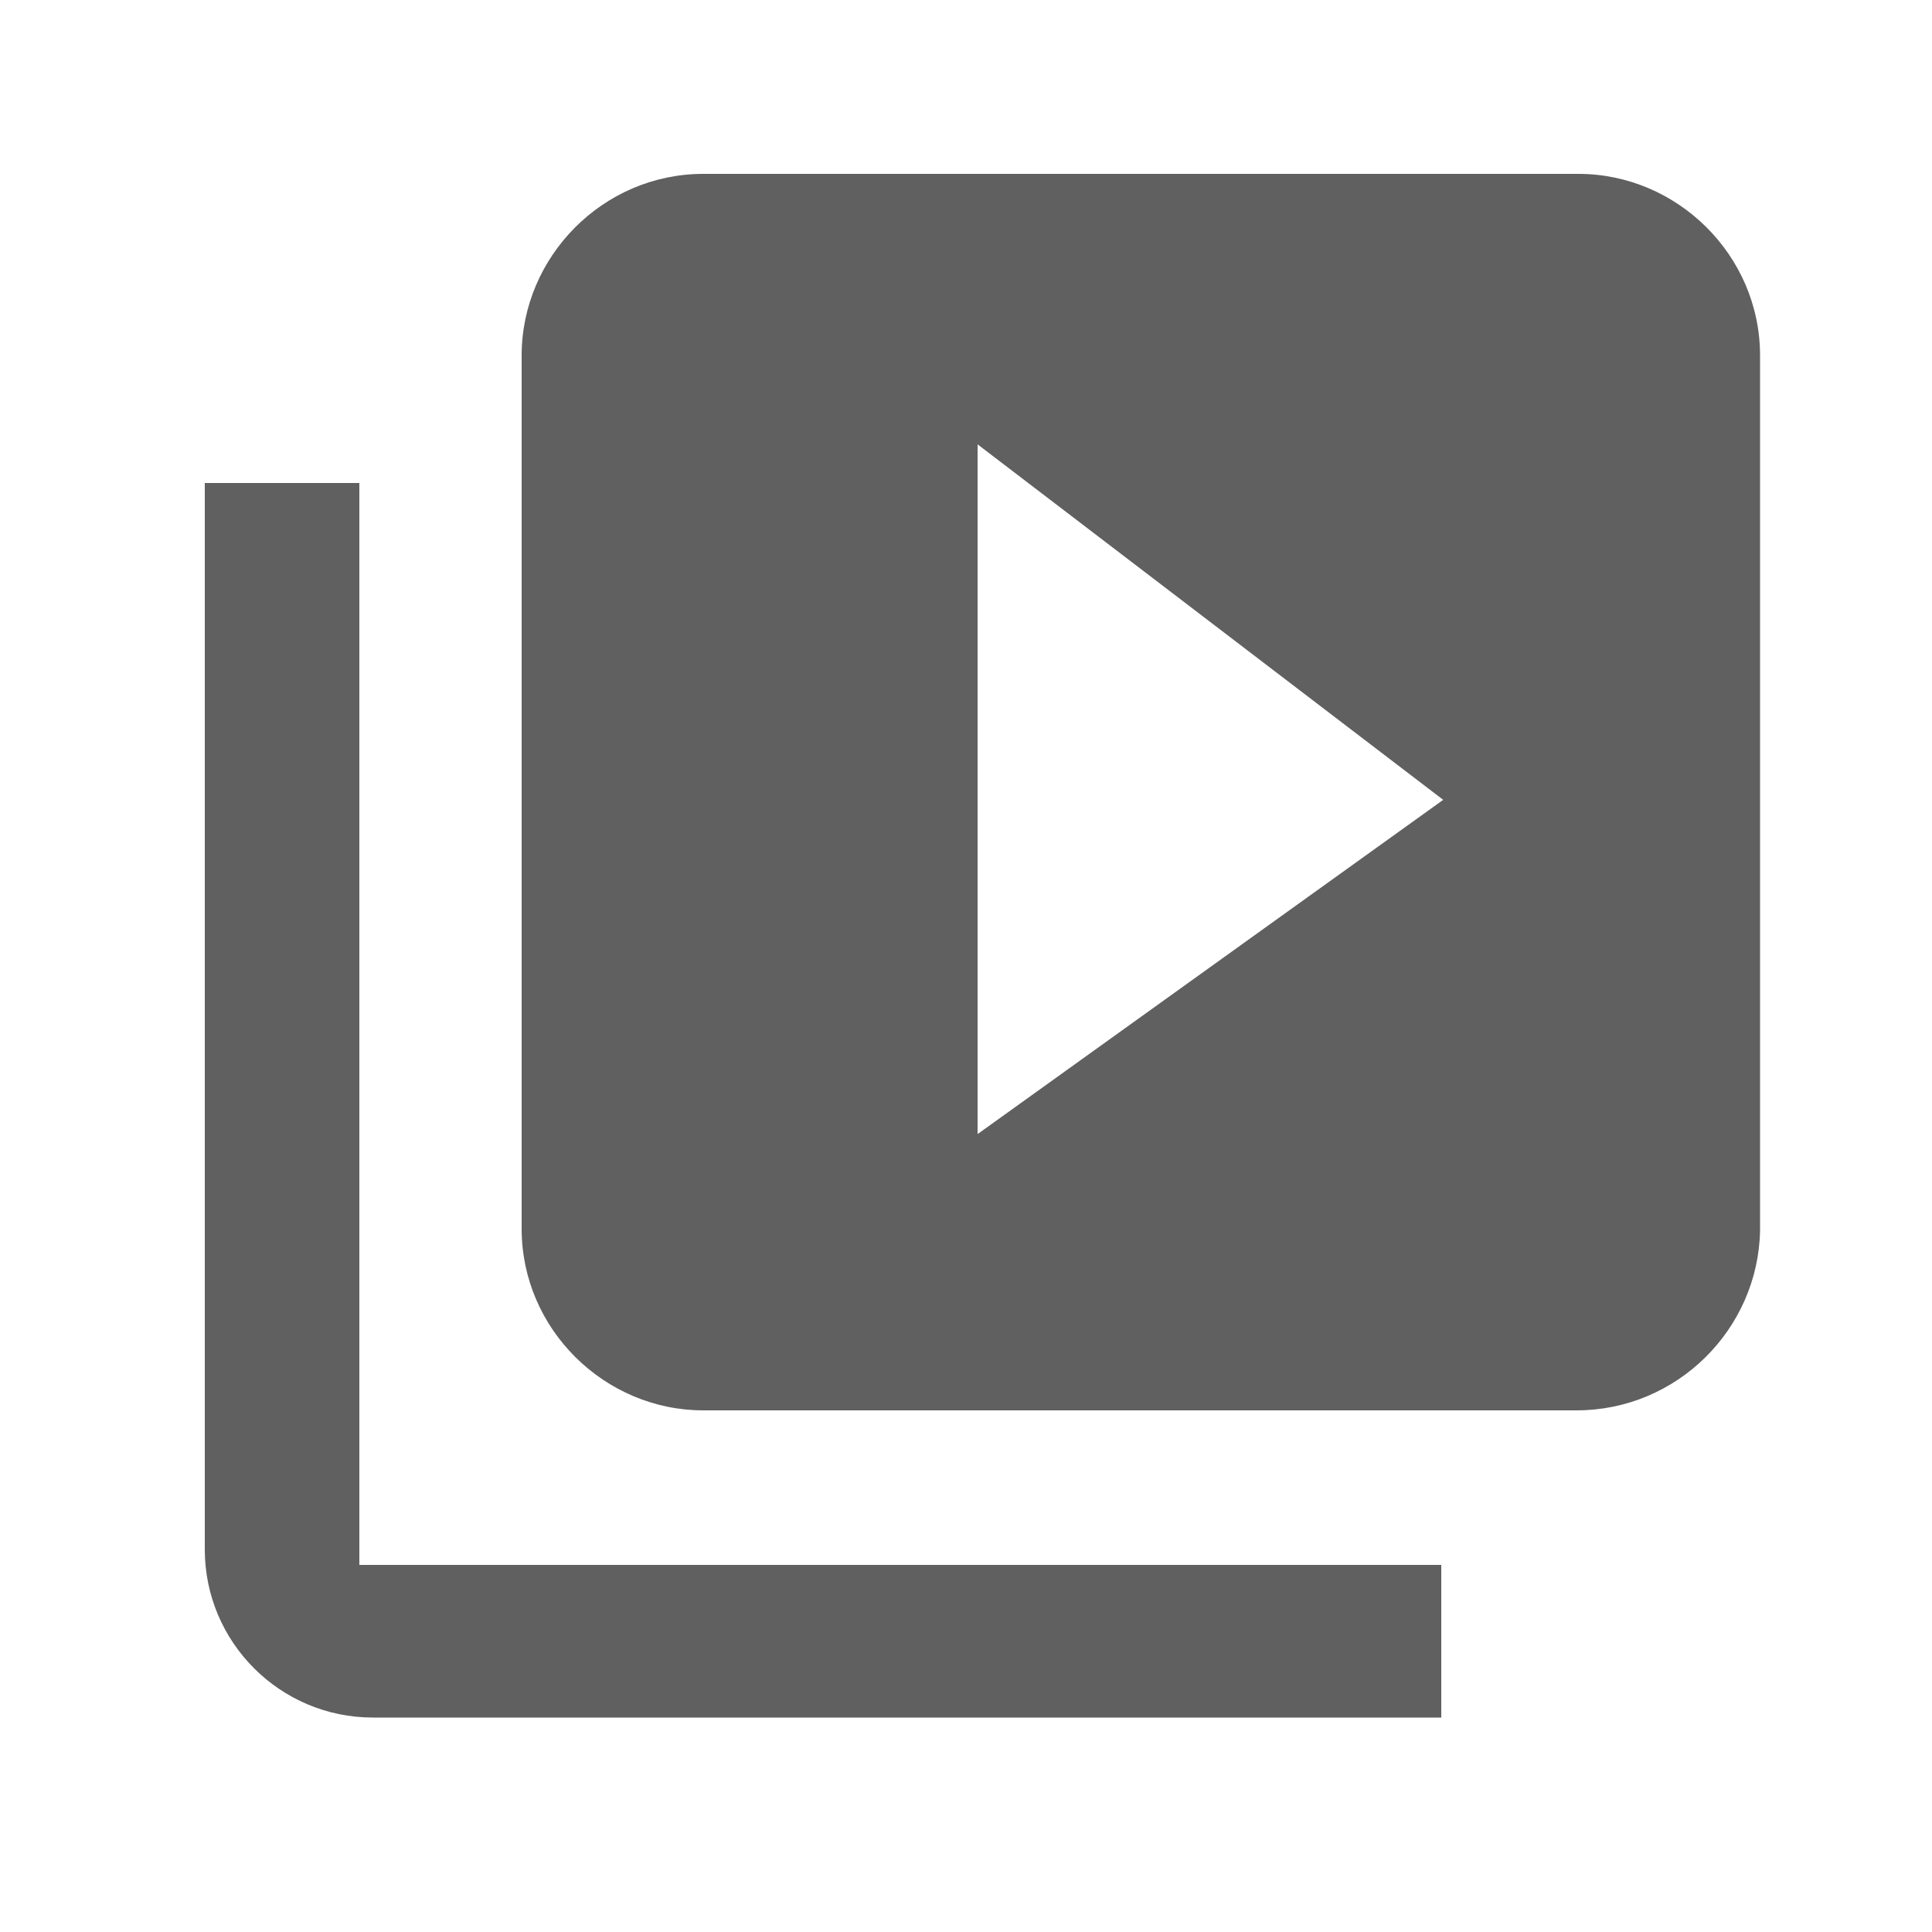 <?xml version="1.0" encoding="utf-8"?>
<!-- Generator: Adobe Illustrator 24.0.2, SVG Export Plug-In . SVG Version: 6.00 Build 0)  -->
<svg version="1.1" id="Capa_3" xmlns="http://www.w3.org/2000/svg" xmlns:xlink="http://www.w3.org/1999/xlink" x="0px" y="0px"
	 viewBox="0 0 100 100" style="enable-background:new 0 0 100 100;" xml:space="preserve">
<style type="text/css">
	.st0{fill:#606060;}
</style>
<path class="st0" d="M81.6,73H36.4c-5.1,0-9.4-4.2-9.4-9.4V18.4c0-5.1,4.2-9.4,9.4-9.4h45.3c5.1,0,9.4,4.2,9.4,9.4v45.3
	C91,68.8,86.8,73,81.6,73z M50.6,23l0,35.7l24.1-17.3L50.6,23z"/>
<g id="Capa_4">
	<path class="st0" d="M74.6,81l-56,0l0-56l-8,0v55.2c0,4.8,3.9,8.7,8.7,8.7h55.3L74.6,81z"/>
</g>
</svg>
